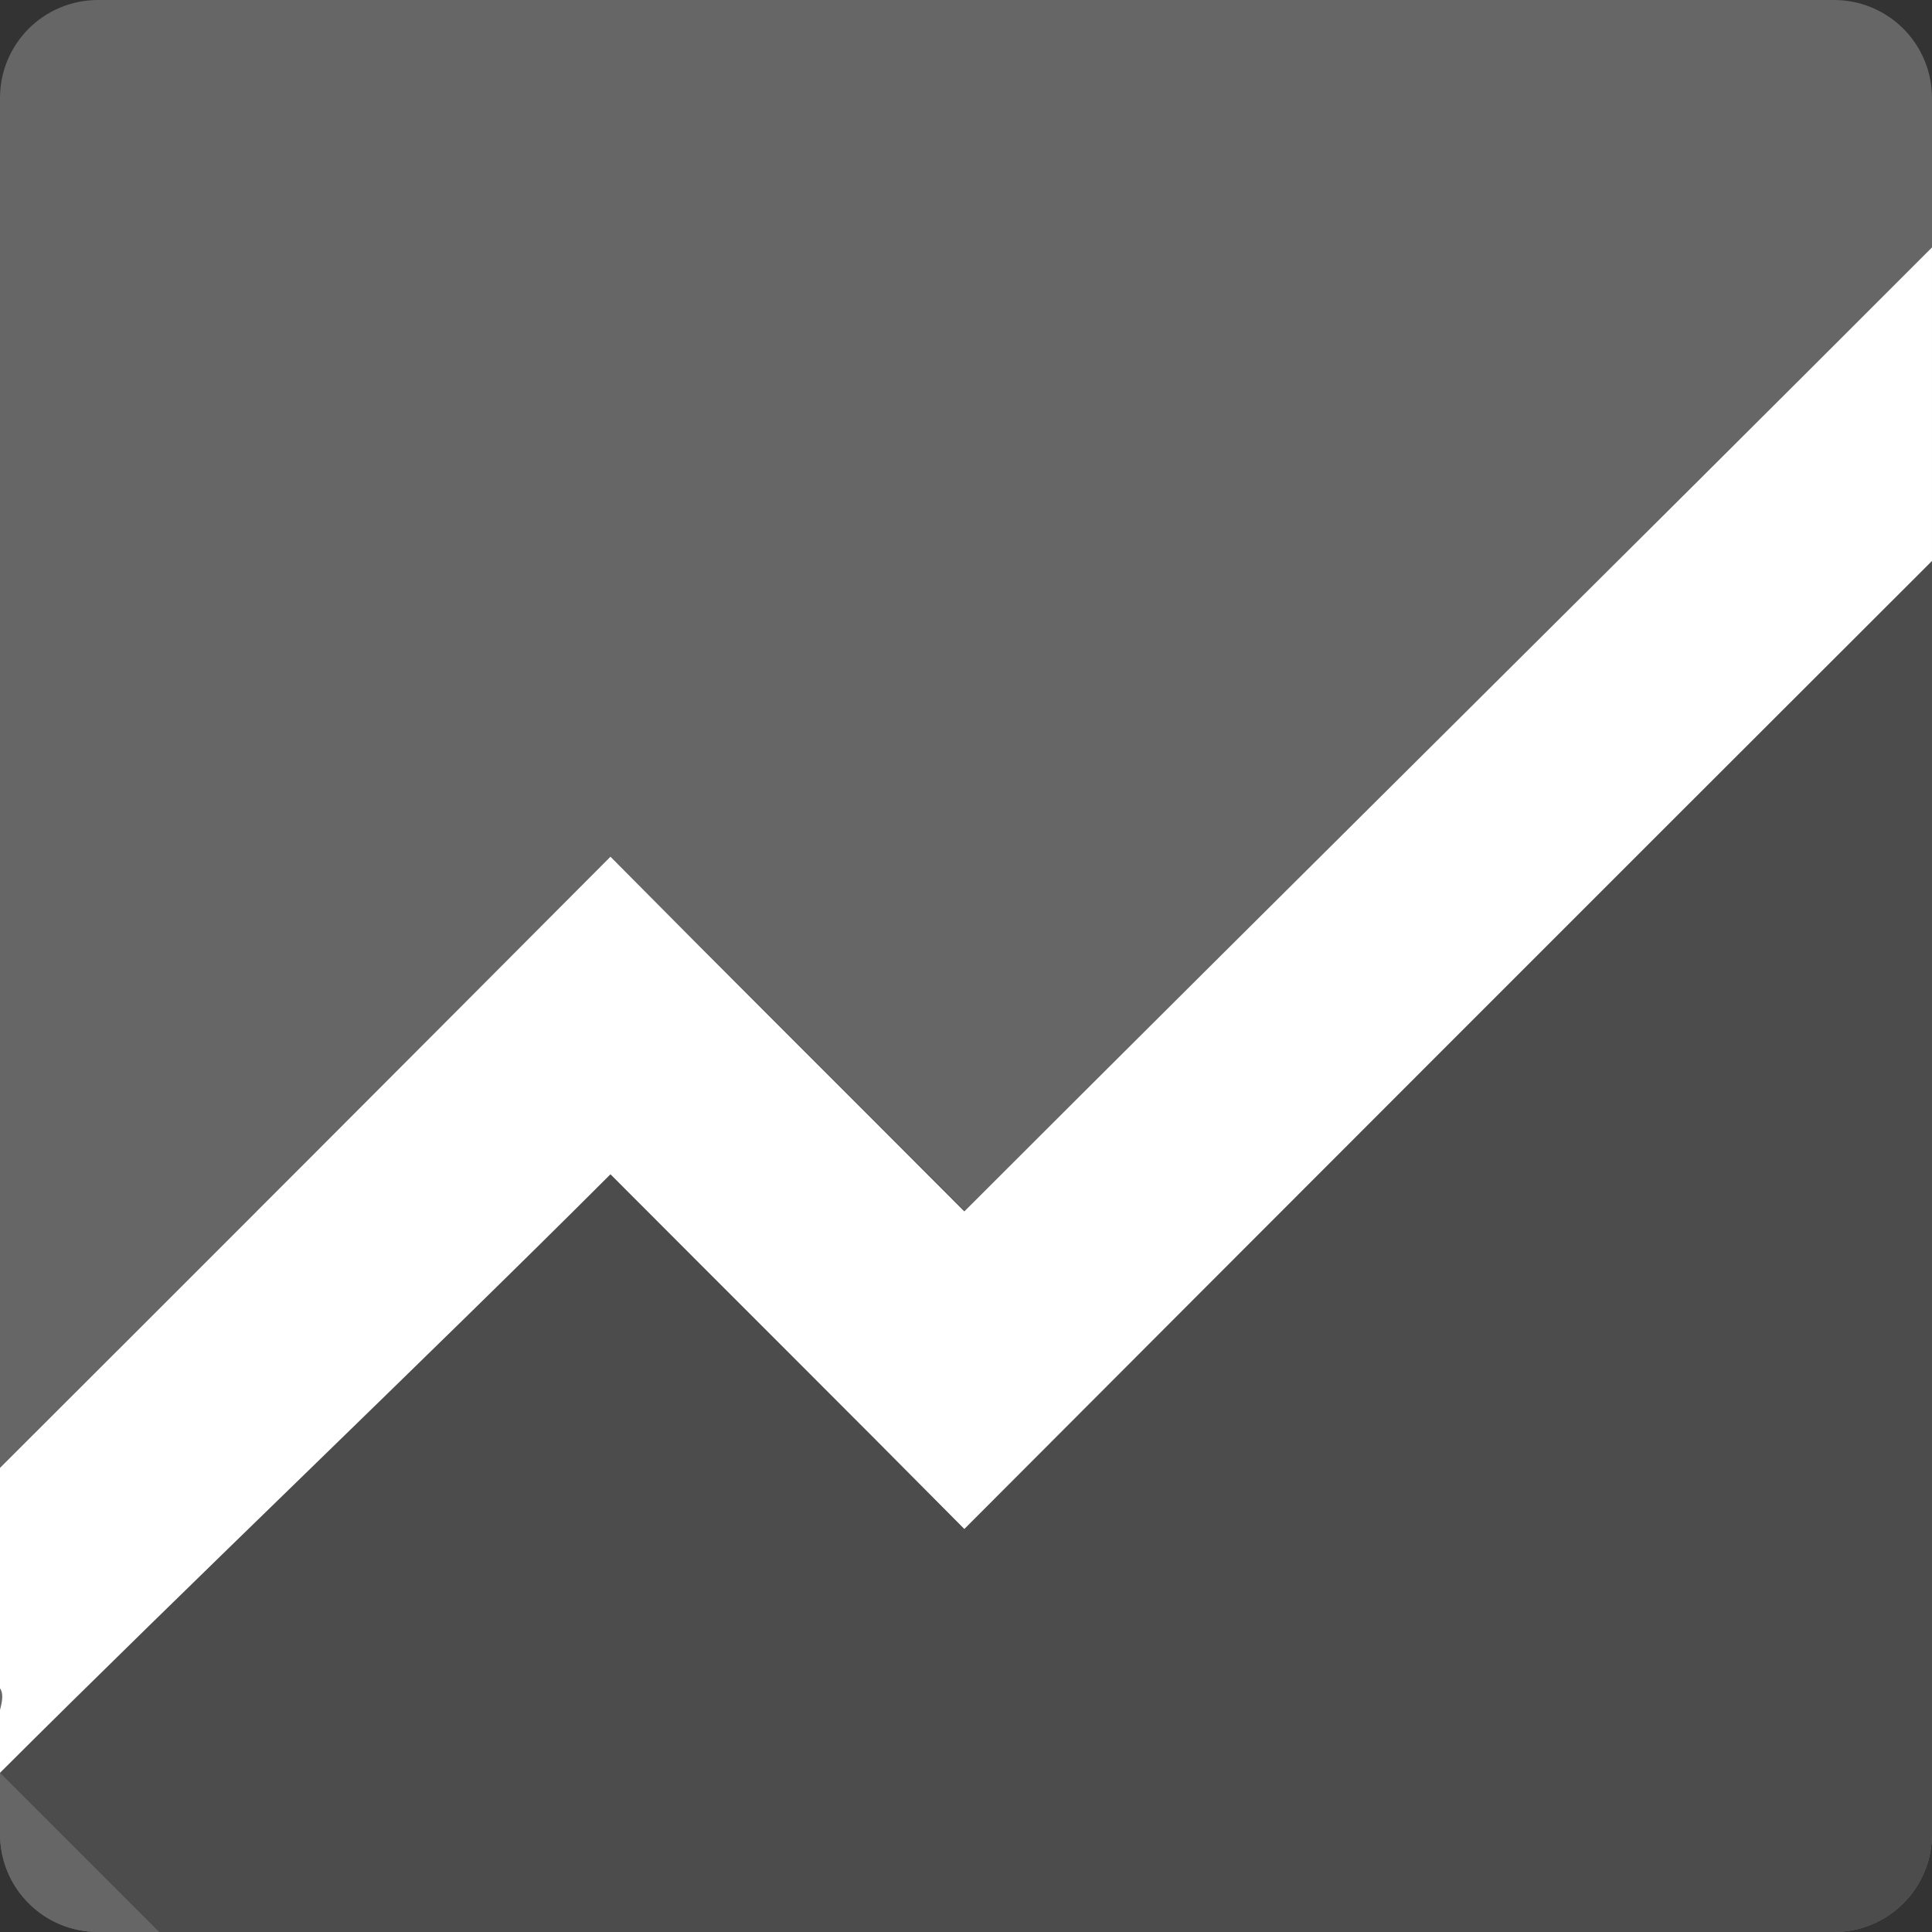 <?xml version="1.0" encoding="UTF-8" standalone="no"?>
<!-- Created with Inkscape (http://www.inkscape.org/) -->

<svg
   xmlns:dc="http://purl.org/dc/elements/1.1/"
   xmlns:cc="http://creativecommons.org/ns#"
   xmlns:rdf="http://www.w3.org/1999/02/22-rdf-syntax-ns#"
   xmlns:svg="http://www.w3.org/2000/svg"
   xmlns="http://www.w3.org/2000/svg"
   xmlns:sodipodi="http://sodipodi.sourceforge.net/DTD/sodipodi-0.dtd"
   xmlns:inkscape="http://www.inkscape.org/namespaces/inkscape"
   id="svg2"
   height="100%"
   width="100%"
   version="1.1"
   viewBox="0 0 512 512"
   inkscape:version="0.91 r13725"
   sodipodi:docname="google-fusion-tables.svg">
  <rect x="0" y="0" width="512" height="512" fill="#333333" stroke="none"/>
  <sodipodi:namedview
     pagecolor="#ffffff"
     bordercolor="#666666"
     borderopacity="1"
     objecttolerance="10"
     gridtolerance="10"
     guidetolerance="10"
     inkscape:pageopacity="0"
     inkscape:pageshadow="2"
     inkscape:window-width="640"
     inkscape:window-height="480"
     id="namedview48"
     showgrid="false"
     inkscape:zoom="0.5546875"
     inkscape:cx="36.056338"
     inkscape:cy="240.67606"
     inkscape:current-layer="svg2" />
  <defs
     id="defs8" />
  <path
     inkscape:connector-curvature="0"
     style="fill:#666666"
     id="rect2986"
     d="m 25.999,0 c -14.397,0 -26,11.603 -26,26 l 0,460 c 0,14.397 11.603,26 26,26 l 460,0 c 14.397,0 26,-11.603 26,-26 l 0,-460 c 0,-14.397 -11.6,-26 -26,-26 l -460,0 z" />
  <path
     inkscape:connector-curvature="0"
     id="path3135"
     style="color:#000000;text-indent:0;text-transform:none;block-progression:tb;fill:#666666"
     d="m 511.999,122.75 -256,241.03 -92.938,-95.125 -0.344,-0.344 -0.375,0.344 -162.34,165.93 0,51.41 c 0,14.397 11.603,26 26,26 l 460,0 c 14.397,0 26,-11.603 26,-26 l 0,-363.25 z" />
  <path
     inkscape:connector-curvature="0"
     d="M 511.998,65.562 C 428.056,149.613 339.52,237.073 255.674,320.918 L 161.783,227.027 c 0.283,0.286 0.568,0.571 0.852,0.857 L 161.779,227.029 C 107.929,281.099 54.018,335.1 -0.002,389 l 0,58.438 0,0.002 c 0.876,1.18 0.695,3.217 0.002,5.682 l -0.002,-0.002 0,16.689 42.191,42.191 443.809,0 c 14.397,0 26,-11.603 26,-26 l 0,-420.438 z"
     id="path3180"
     style="opacity:0.25" />
  <path
     inkscape:connector-curvature="0"
     style="fill:#ffffff"
     id="rect3115"
     d="m 511.999,65.562 c -83.983,84.09 -172.56,171.59 -256.44,255.47 -31.249,-31.349 -62.632,-62.552 -93.781,-94 -53.85,54.07 -107.76,108.07 -161.78,161.97 l 0,58.438 c 0.877,1.181 0.694,3.22 0,5.688 l 0,16.688 c 49.351,-49.254 113.78,-110.61 161.78,-158.62 31.249,31.349 62.632,62.552 93.781,94 85.4,-85.6 170.89,-171.11 256.44,-256.54 l 0,-83.094 z" />
</svg>
